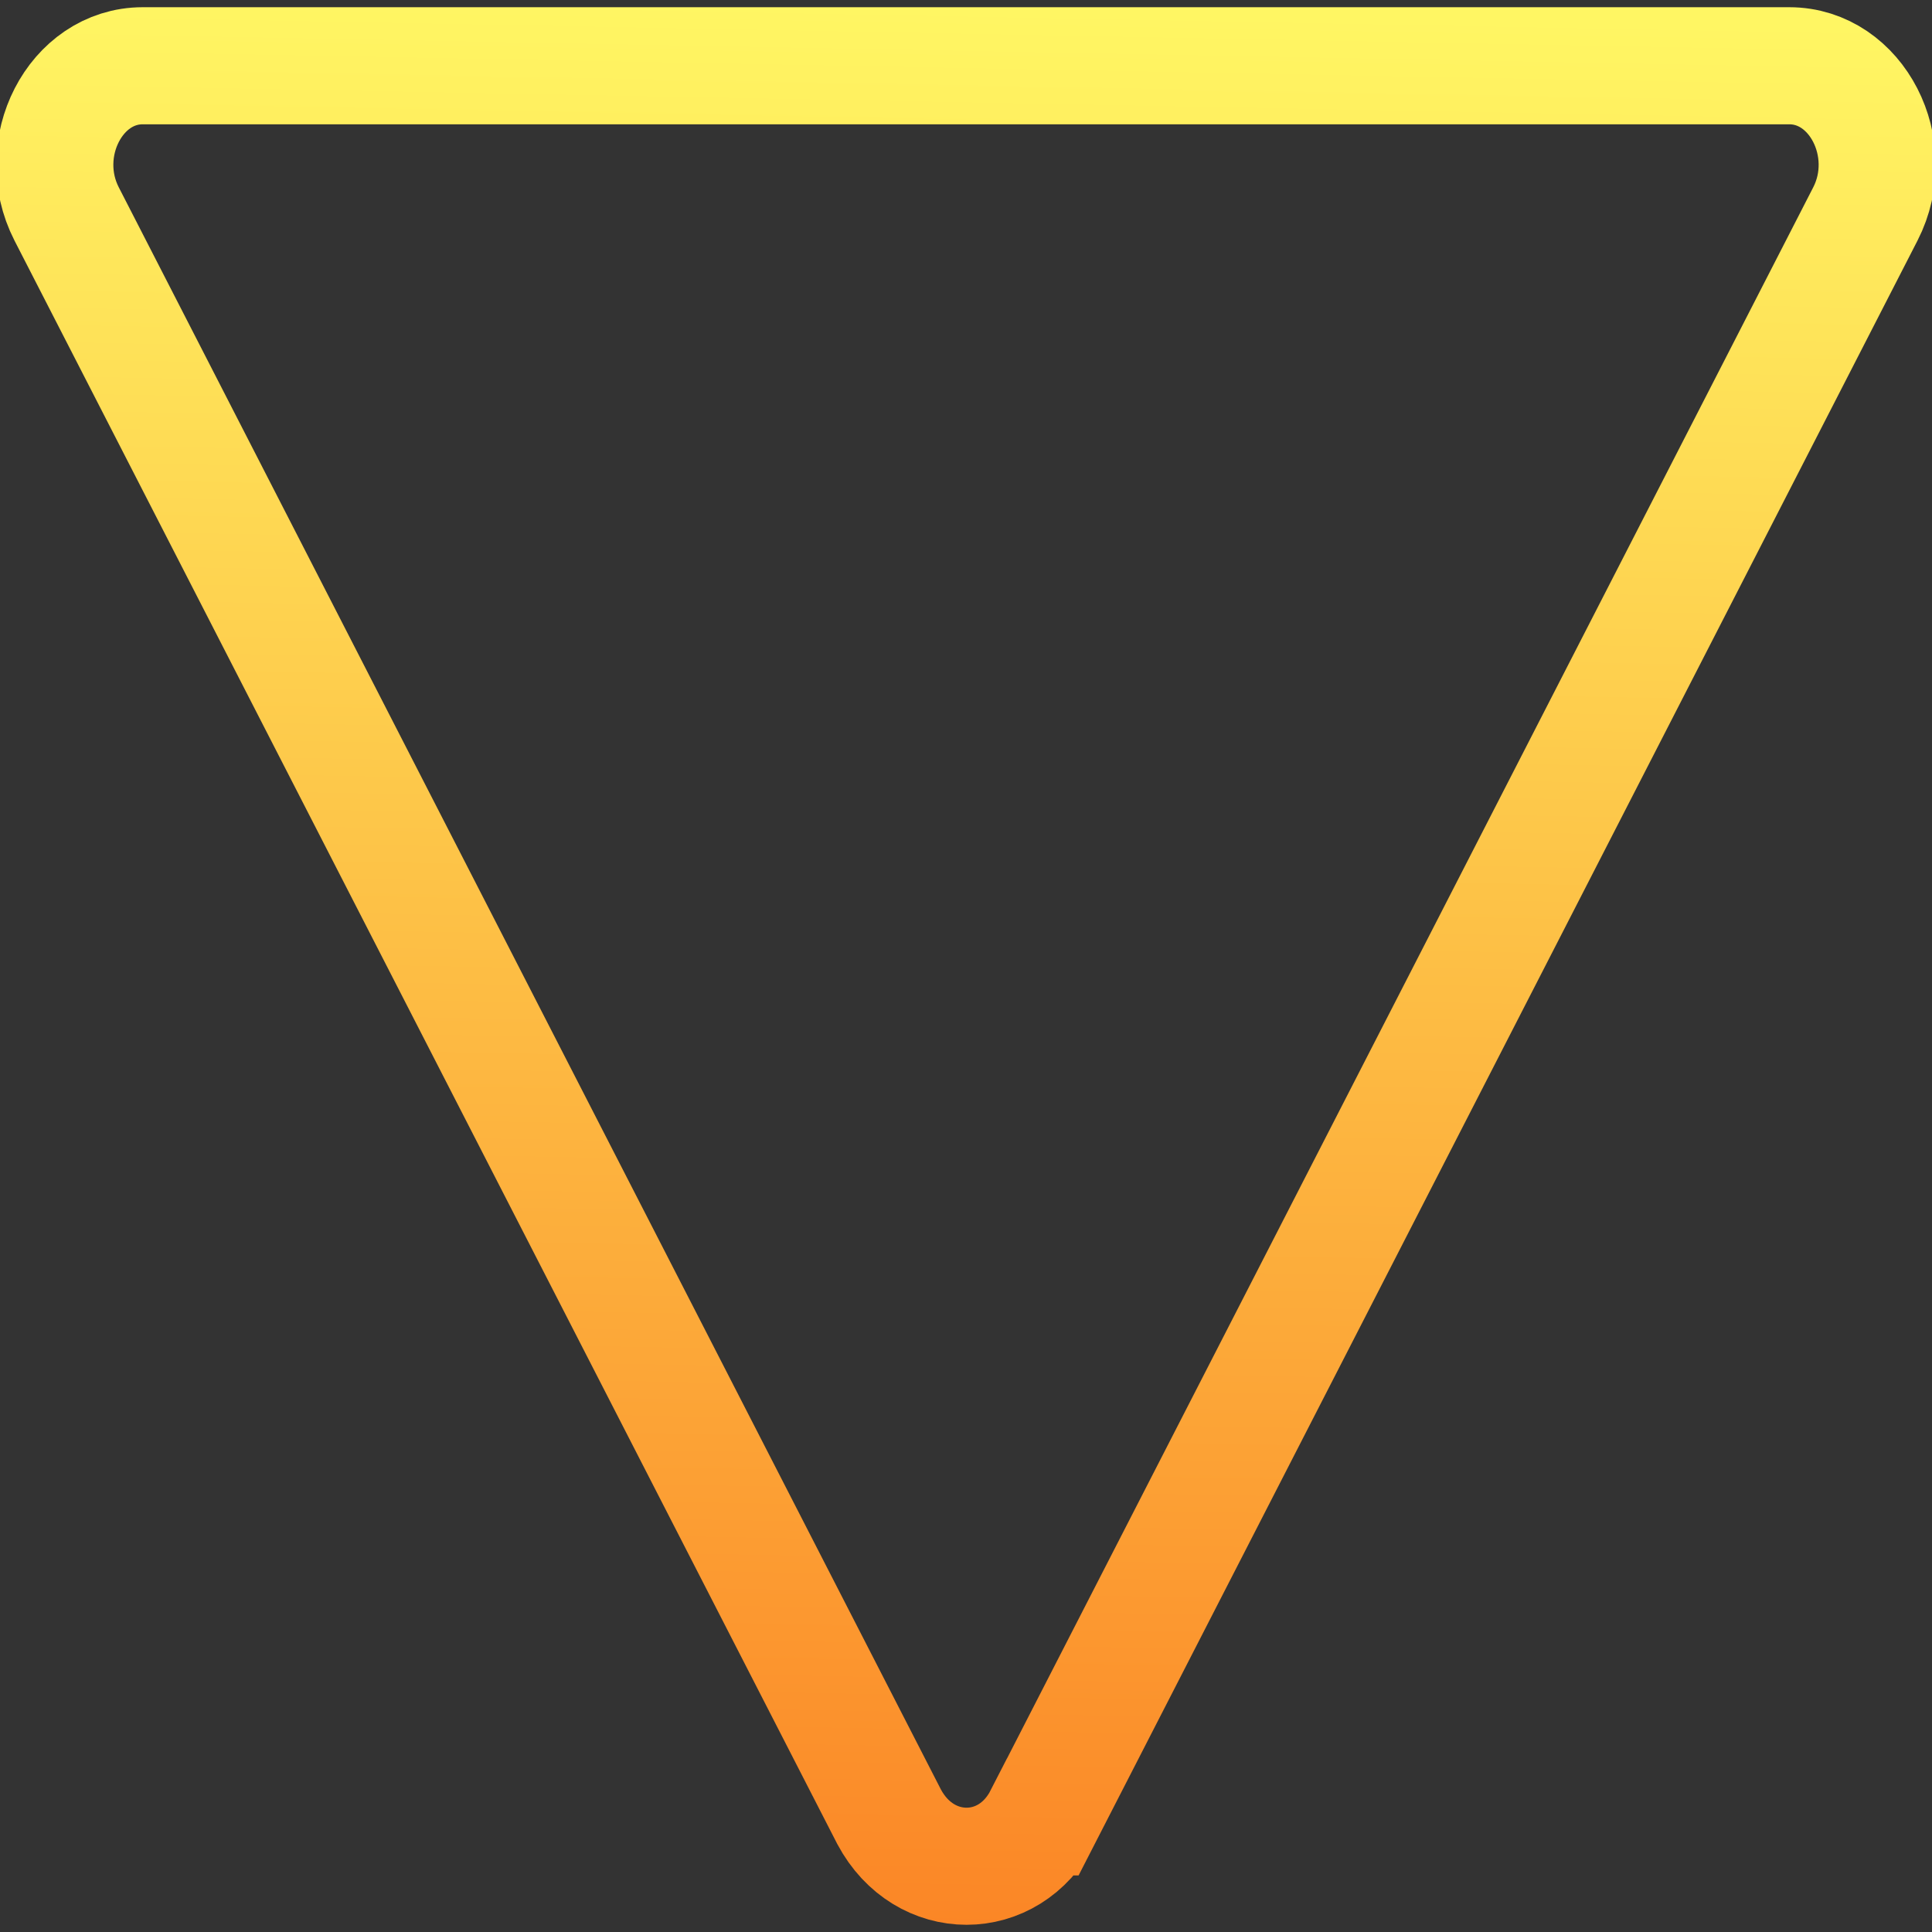<?xml version="1.0" encoding="UTF-8" standalone="no"?>
<svg
   xmlns:dc="http://purl.org/dc/elements/1.1/"
   xmlns:cc="http://creativecommons.org/ns#"
   xmlns:rdf="http://www.w3.org/1999/02/22-rdf-syntax-ns#"
   xmlns:svg="http://www.w3.org/2000/svg"
   xmlns="http://www.w3.org/2000/svg"
   xmlns:xlink="http://www.w3.org/1999/xlink"
   id="Capa_1"
   enable-background="new 0 0 128 128"
   xml:space="preserve"
   height="132"
   viewBox="0 0 132 132"
   width="132"
   version="1.1"
   y="0px"
   x="0px"><rect x="0" y="0" width="132" height="132" fill="#333333" stroke="none"/><defs
     id="defs1366"><linearGradient
       id="linearGradient48899"><stop
         id="stop48895"
         offset="0"
         style="stop-color:#fff663;stop-opacity:1" /><stop
         id="stop48897"
         offset="1"
         style="stop-color:#fb8626;stop-opacity:1" /></linearGradient><linearGradient
       gradientUnits="userSpaceOnUse"
       y2="131.672"
       x2="66.291"
       y1="0.607"
       x1="68.783"
       id="linearGradient48901"
       xlink:href="#linearGradient48899" /></defs><path
     id="path3"
     d="M 71.25,124.134 127.45,14.613 c 2.3,-4.498 -0.6,-10.12 -5.2,-10.12 H 9.75 c -4.6,0 -7.5,5.622 -5.2,10.12 L 60.75,124.134 c 2.4,4.498 8.2,4.498 10.5,0 z"
     style="fill:none;stroke:url(#linearGradient48901);stroke-width:8;stroke-miterlimit:4;stroke-dasharray:none;stroke-opacity:1" /></svg>
